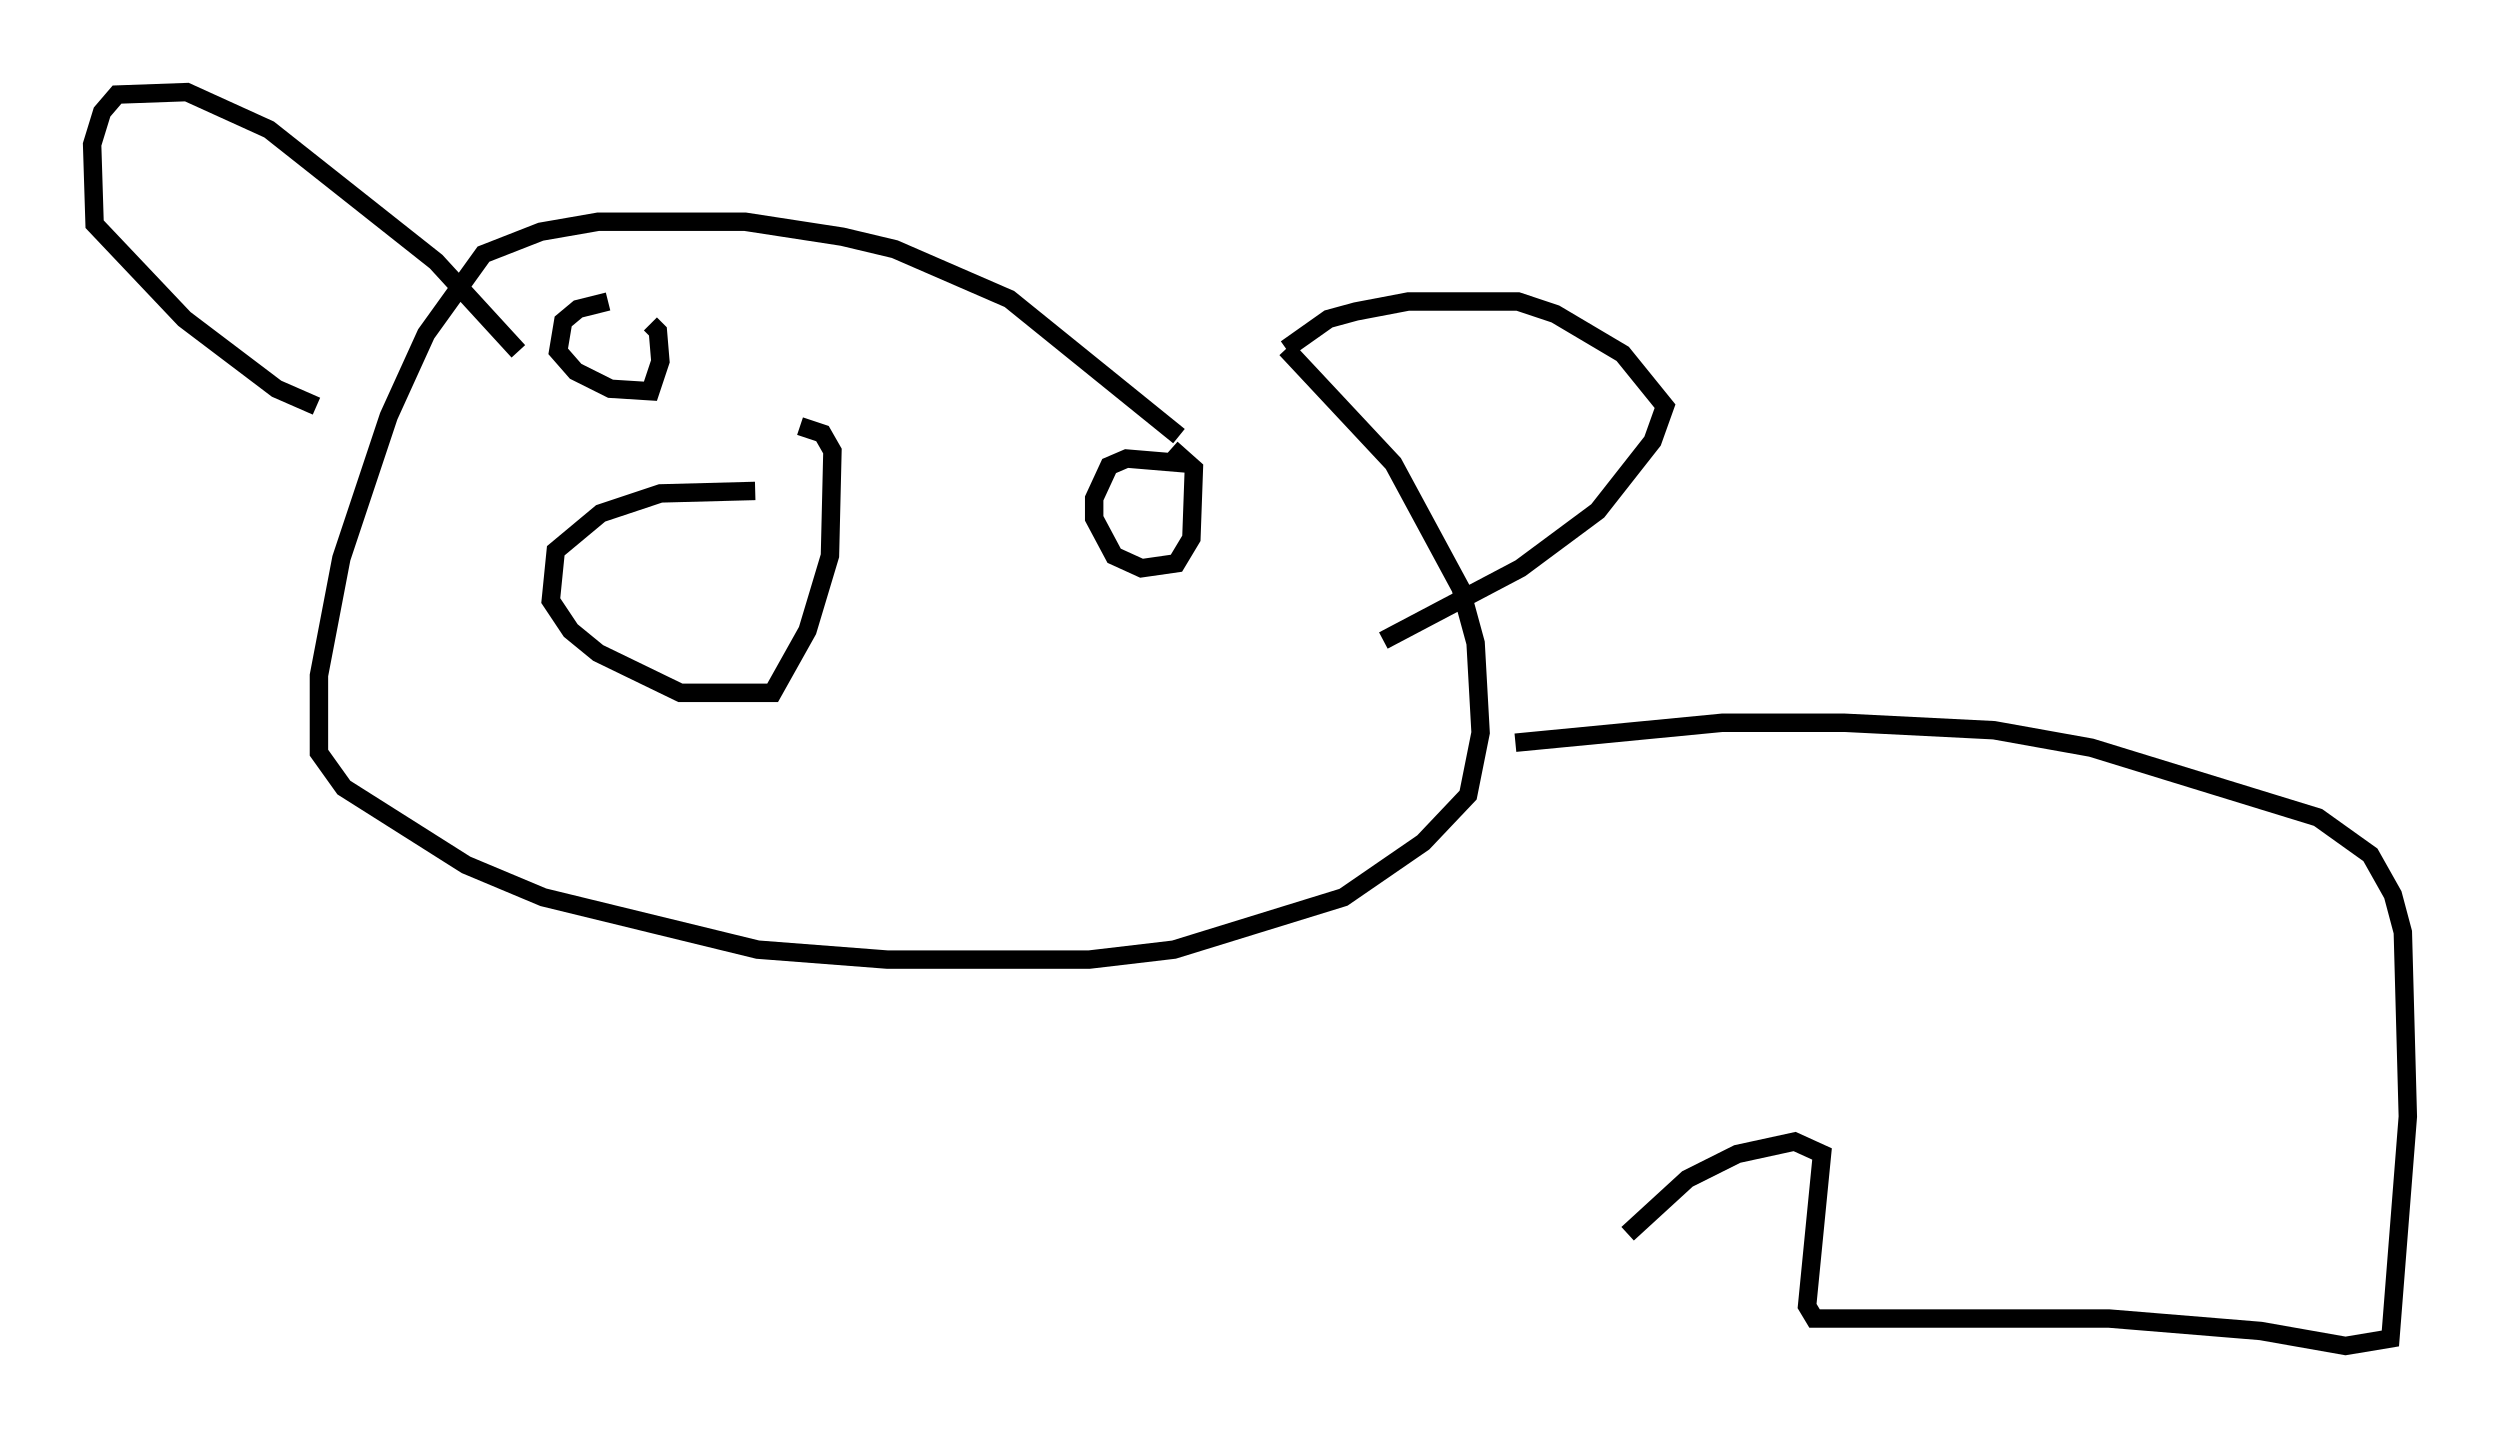 <?xml version="1.0" encoding="utf-8" ?>
<svg baseProfile="full" height="78.064" version="1.1" width="135.709" xmlns="http://www.w3.org/2000/svg" xmlns:ev="http://www.w3.org/2001/xml-events" xmlns:xlink="http://www.w3.org/1999/xlink"><defs /><rect fill="white" height="78.064" width="135.709" x="0" y="0" /><path d="M71.576, 32.199 m-7.578, -8.525 l-9.202, -7.442 -6.225, -2.706 l-2.842, -0.677 -5.277, -0.812 l-7.984, 0.0 -3.112, 0.541 l-3.112, 1.218 -3.112, 4.33 l-2.03, 4.465 -2.571, 7.713 l-1.218, 6.36 0.0, 4.195 l1.353, 1.894 6.631, 4.195 l4.195, 1.759 11.637, 2.842 l7.036, 0.541 10.961, 0.0 l4.601, -0.541 9.202, -2.842 l4.33, -2.977 2.436, -2.571 l0.677, -3.383 -0.271, -4.871 l-0.812, -2.977 -3.654, -6.766 l-5.819, -6.225 m0.0, 0.0 l2.3, -1.624 1.488, -0.406 l2.842, -0.541 5.954, 0.0 l2.03, 0.677 3.654, 2.165 l2.3, 2.842 -0.677, 1.894 l-2.977, 3.789 -4.195, 3.112 l-7.442, 3.924 m-46.955, -15.697 l-4.465, -4.871 -9.066, -7.172 l-4.465, -2.03 -3.789, 0.135 l-0.812, 0.947 -0.541, 1.759 l0.135, 4.33 4.871, 5.142 l5.007, 3.789 2.165, 0.947 m23.816, 4.601 l-5.142, 0.135 -3.248, 1.083 l-2.436, 2.03 -0.271, 2.706 l1.083, 1.624 1.488, 1.218 l4.465, 2.165 5.007, 0.0 l1.894, -3.383 1.218, -4.059 l0.135, -5.683 -0.541, -0.947 l-1.218, -0.406 m20.974, 2.03 l-3.248, -0.271 -0.947, 0.406 l-0.812, 1.759 0.0, 1.083 l1.083, 2.03 1.488, 0.677 l1.894, -0.271 0.812, -1.353 l0.135, -3.789 -1.218, -1.083 m-30.582, -7.984 l-1.624, 0.406 -0.812, 0.677 l-0.271, 1.624 0.947, 1.083 l1.894, 0.947 2.165, 0.135 l0.541, -1.624 -0.135, -1.624 l-0.406, -0.406 m46.955, 22.733 l11.231, -1.083 6.631, 0.0 l8.119, 0.406 5.277, 0.947 l12.314, 3.789 2.842, 2.03 l1.218, 2.165 0.541, 2.03 l0.271, 10.013 -0.947, 12.043 l-2.436, 0.406 -4.601, -0.812 l-8.254, -0.677 -15.967, 0.0 l-0.406, -0.677 0.812, -8.254 l-1.488, -0.677 -3.112, 0.677 l-2.706, 1.353 -3.248, 2.977 " fill="none" stroke="black" stroke-width="1" /></svg>